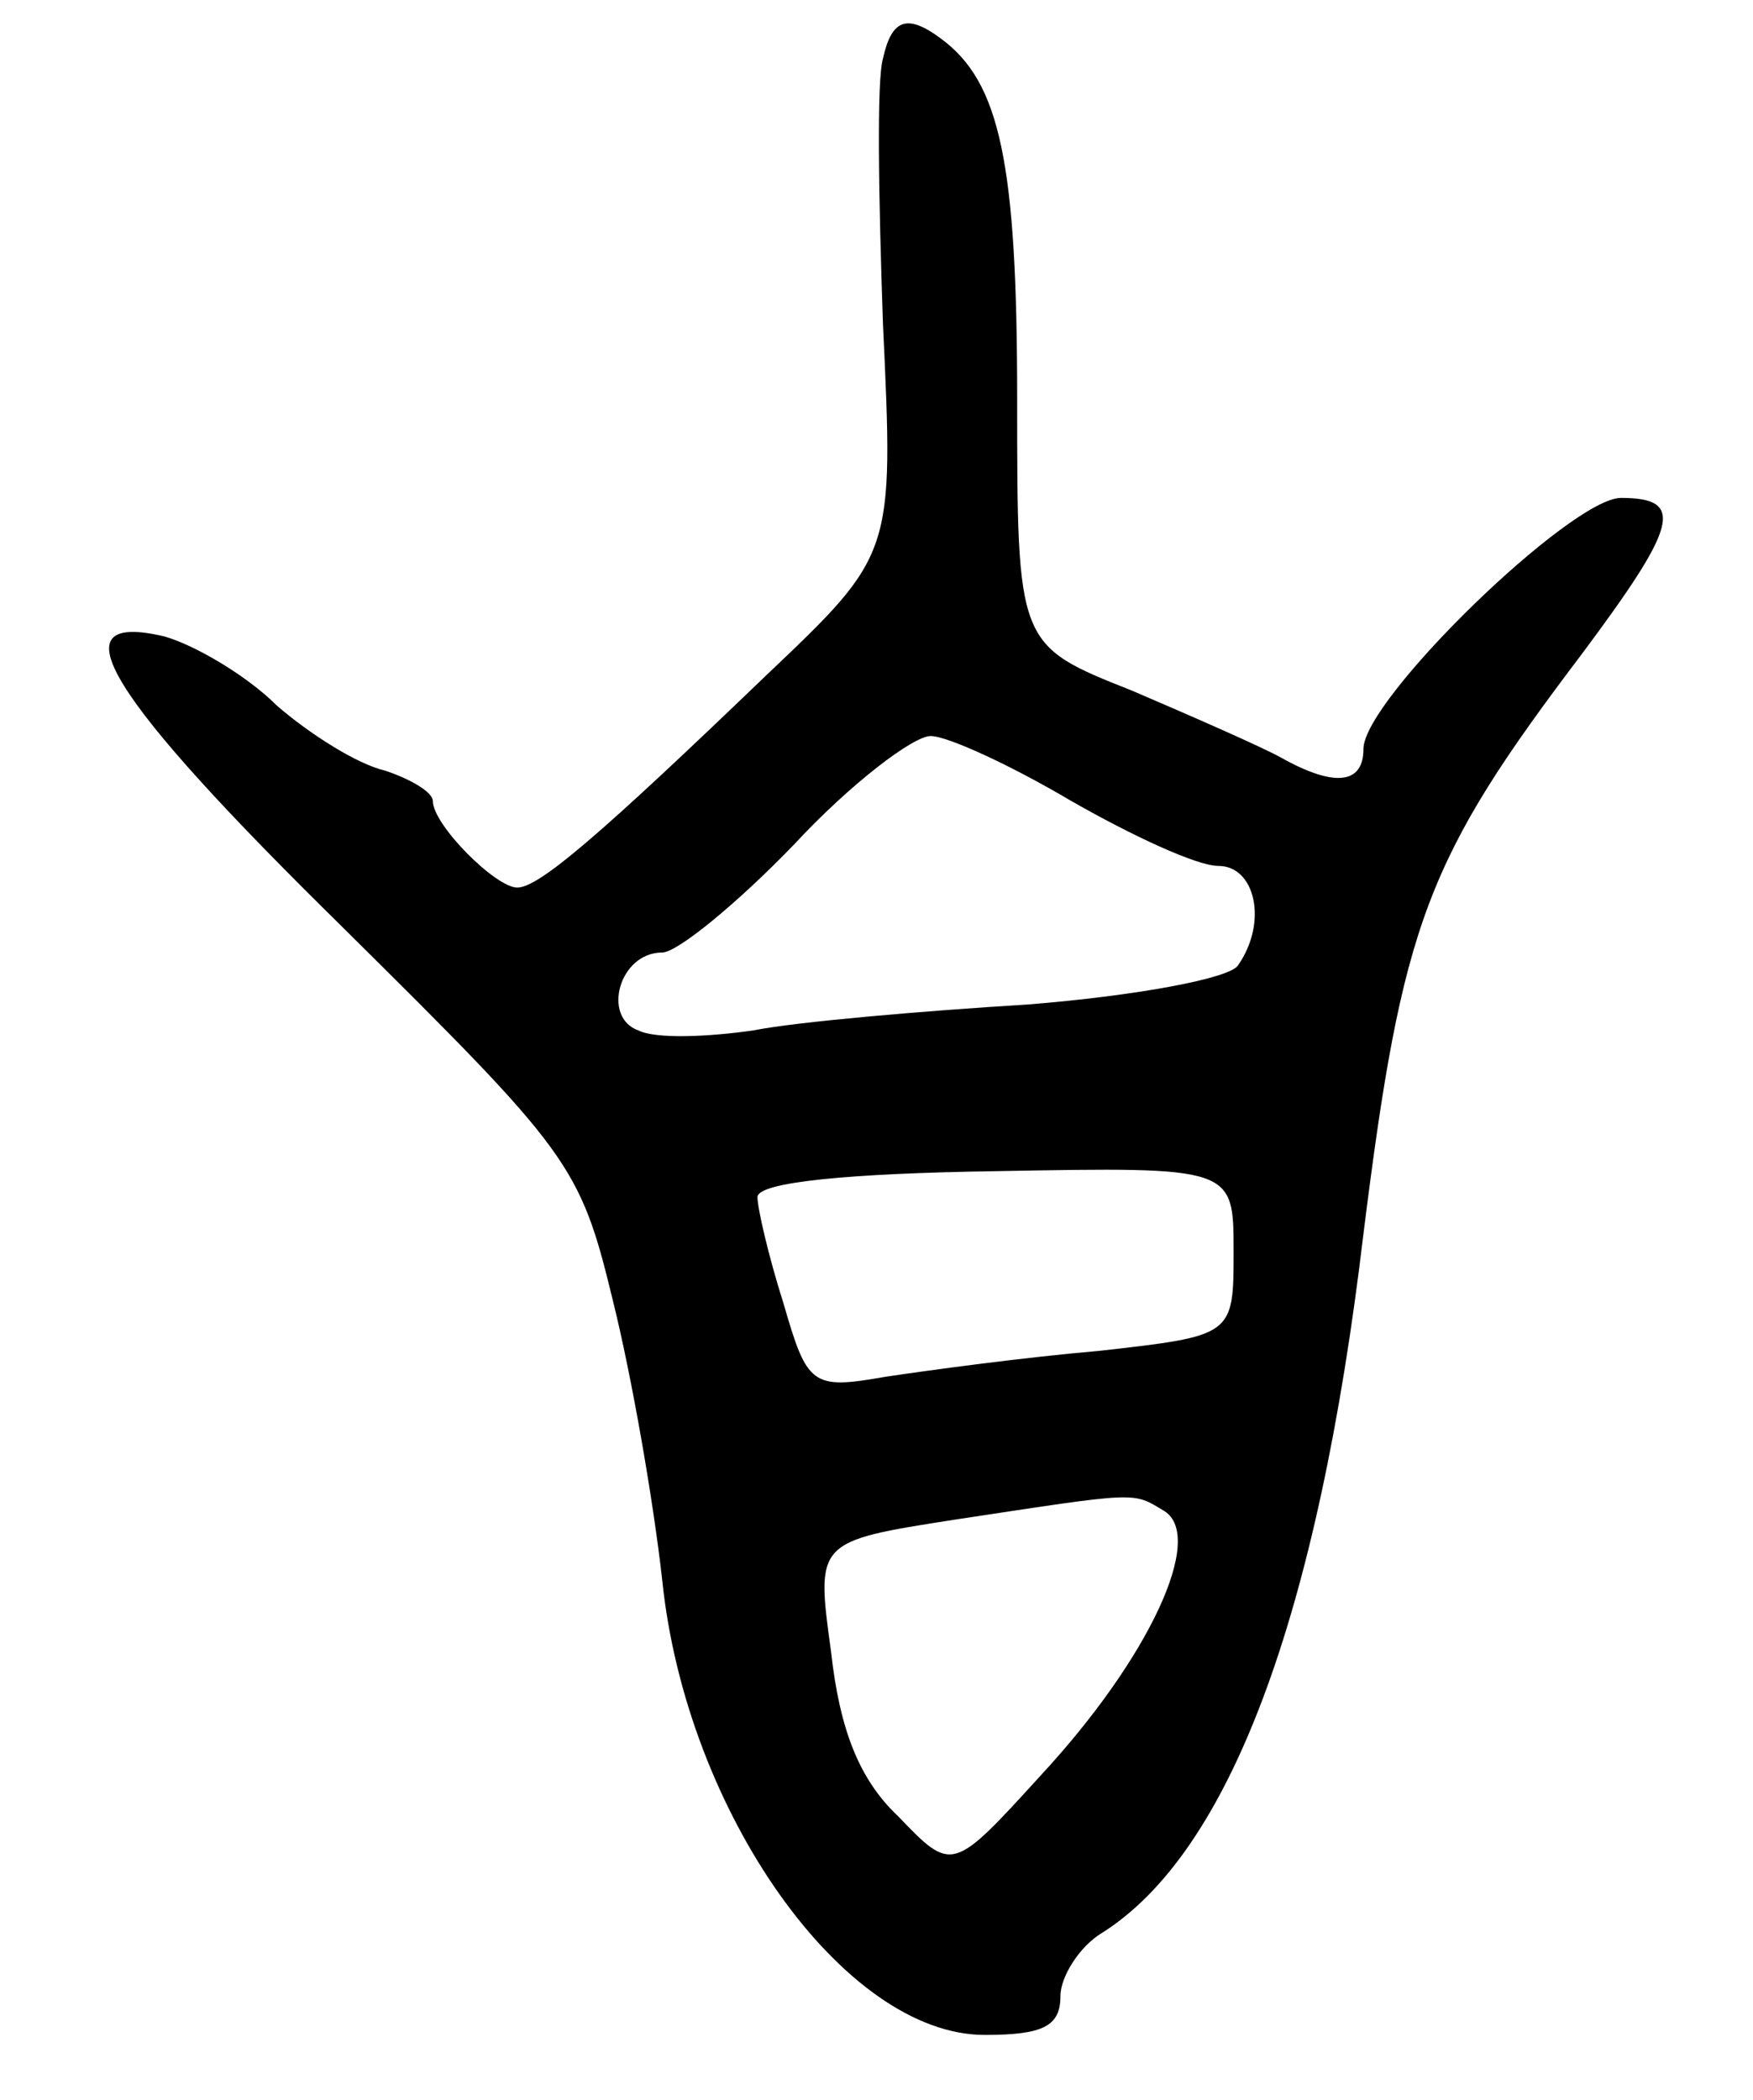 <svg version="1.0" xmlns="http://www.w3.org/2000/svg"
 width="81pt" height="97pt" viewBox="0 0 81 97"
 preserveAspectRatio="xMidYMid meet">
<g transform="translate(0,97) scale(0.1,-0.1)"
fill="#000000" stroke="none">
<path d="M408 943 c-3 -10 -2 -65 0 -123 5 -106 5 -106 -54 -162 -77 -74 -105
-98 -115 -98 -10 0 -39 29 -39 40 0 4 -10 10 -22 14 -13 3 -35 17 -50 30 -14
14 -38 28 -52 32 -51 12 -27 -27 83 -135 104 -103 109 -109 124 -171 9 -36 19
-94 23 -130 11 -107 84 -210 149 -210 27 0 35 4 35 18 0 9 9 23 19 29 59 37
100 146 121 323 18 144 29 173 101 268 44 59 48 72 18 72 -23 0 -119 -93 -119
-116 0 -16 -13 -18 -38 -4 -9 5 -41 19 -69 31 -53 21 -53 21 -53 135 0 109 -8
146 -35 166 -16 12 -23 9 -27 -9z m87 -343 c28 -16 58 -30 68 -30 17 0 23 -26
9 -46 -4 -6 -47 -14 -97 -18 -49 -3 -107 -8 -127 -12 -21 -3 -45 -4 -53 0 -17
6 -9 36 11 36 7 0 35 23 61 50 26 28 55 50 63 50 8 0 38 -14 65 -30z m75 -208
c0 -39 0 -39 -62 -46 -35 -3 -79 -9 -99 -12 -34 -6 -36 -4 -47 34 -7 22 -12
44 -12 49 0 7 43 11 110 12 110 2 110 2 110 -37z m-32 -120 c19 -12 -7 -68
-57 -122 -41 -45 -41 -45 -66 -19 -18 17 -27 40 -31 76 -7 51 -7 51 57 61 86
13 82 13 97 4z"/>
</g>
</svg>
